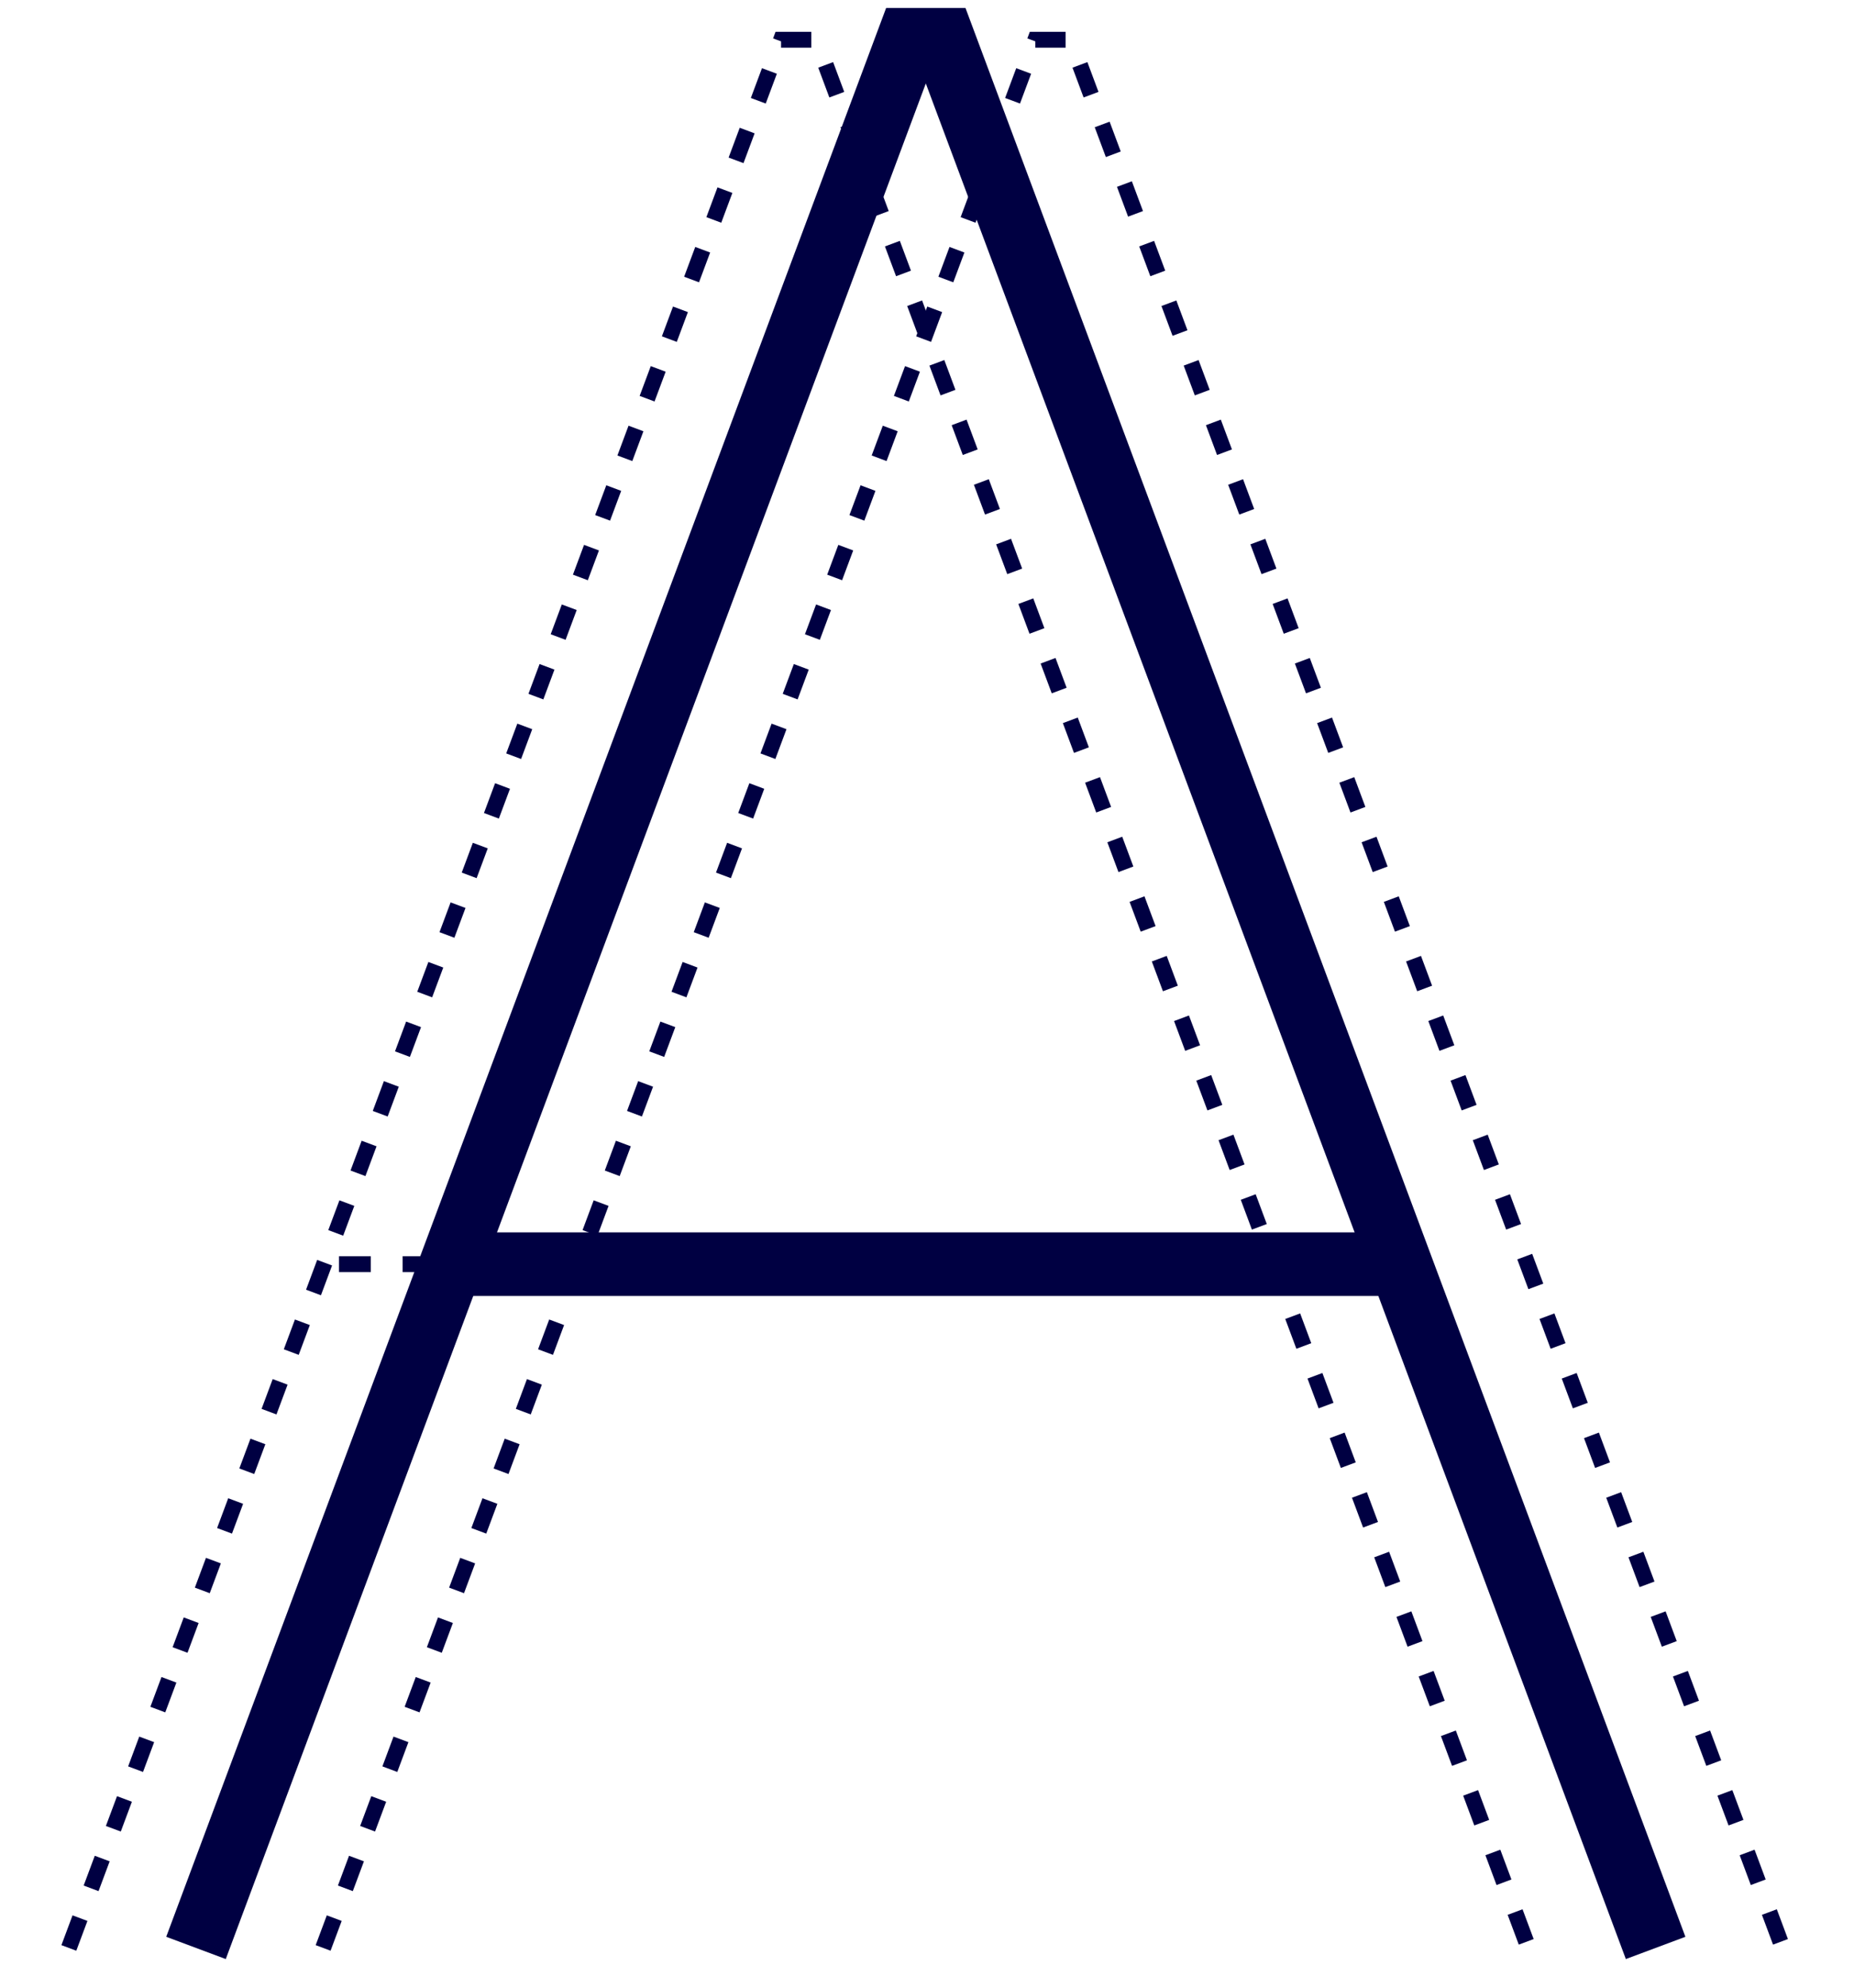 
<svg width="28" height="30" viewBox="0 0 28 30" fill="none" xmlns="http://www.w3.org/2000/svg">
<path d="M4.88 29.4L15.636 0.6H15.909H16.018H16.168L26.924 29.4" stroke="#000042" stroke-width="0.24" stroke-miterlimit="10" stroke-dasharray="0.48 0.48"/>
<path d="M1.04 29.4L11.796 0.6H12.069H12.178H12.328L23.084 29.4" stroke="#000042" stroke-width="0.24" stroke-miterlimit="10" stroke-dasharray="0.48 0.48"/>
<path d="M2.96 29.4L13.716 0.6H13.989H14.098H14.248L25.004 29.4" stroke="#000042" stroke-width="0.96" stroke-miterlimit="10"/>
<path d="M6.56 19.08H20.96" stroke="#000042" stroke-width="0.96"/>
<path d="M6.56 19.08L4.88 19.08" stroke="#000042" stroke-width="0.24" stroke-dasharray="0.48 0.48"/>
</svg>
